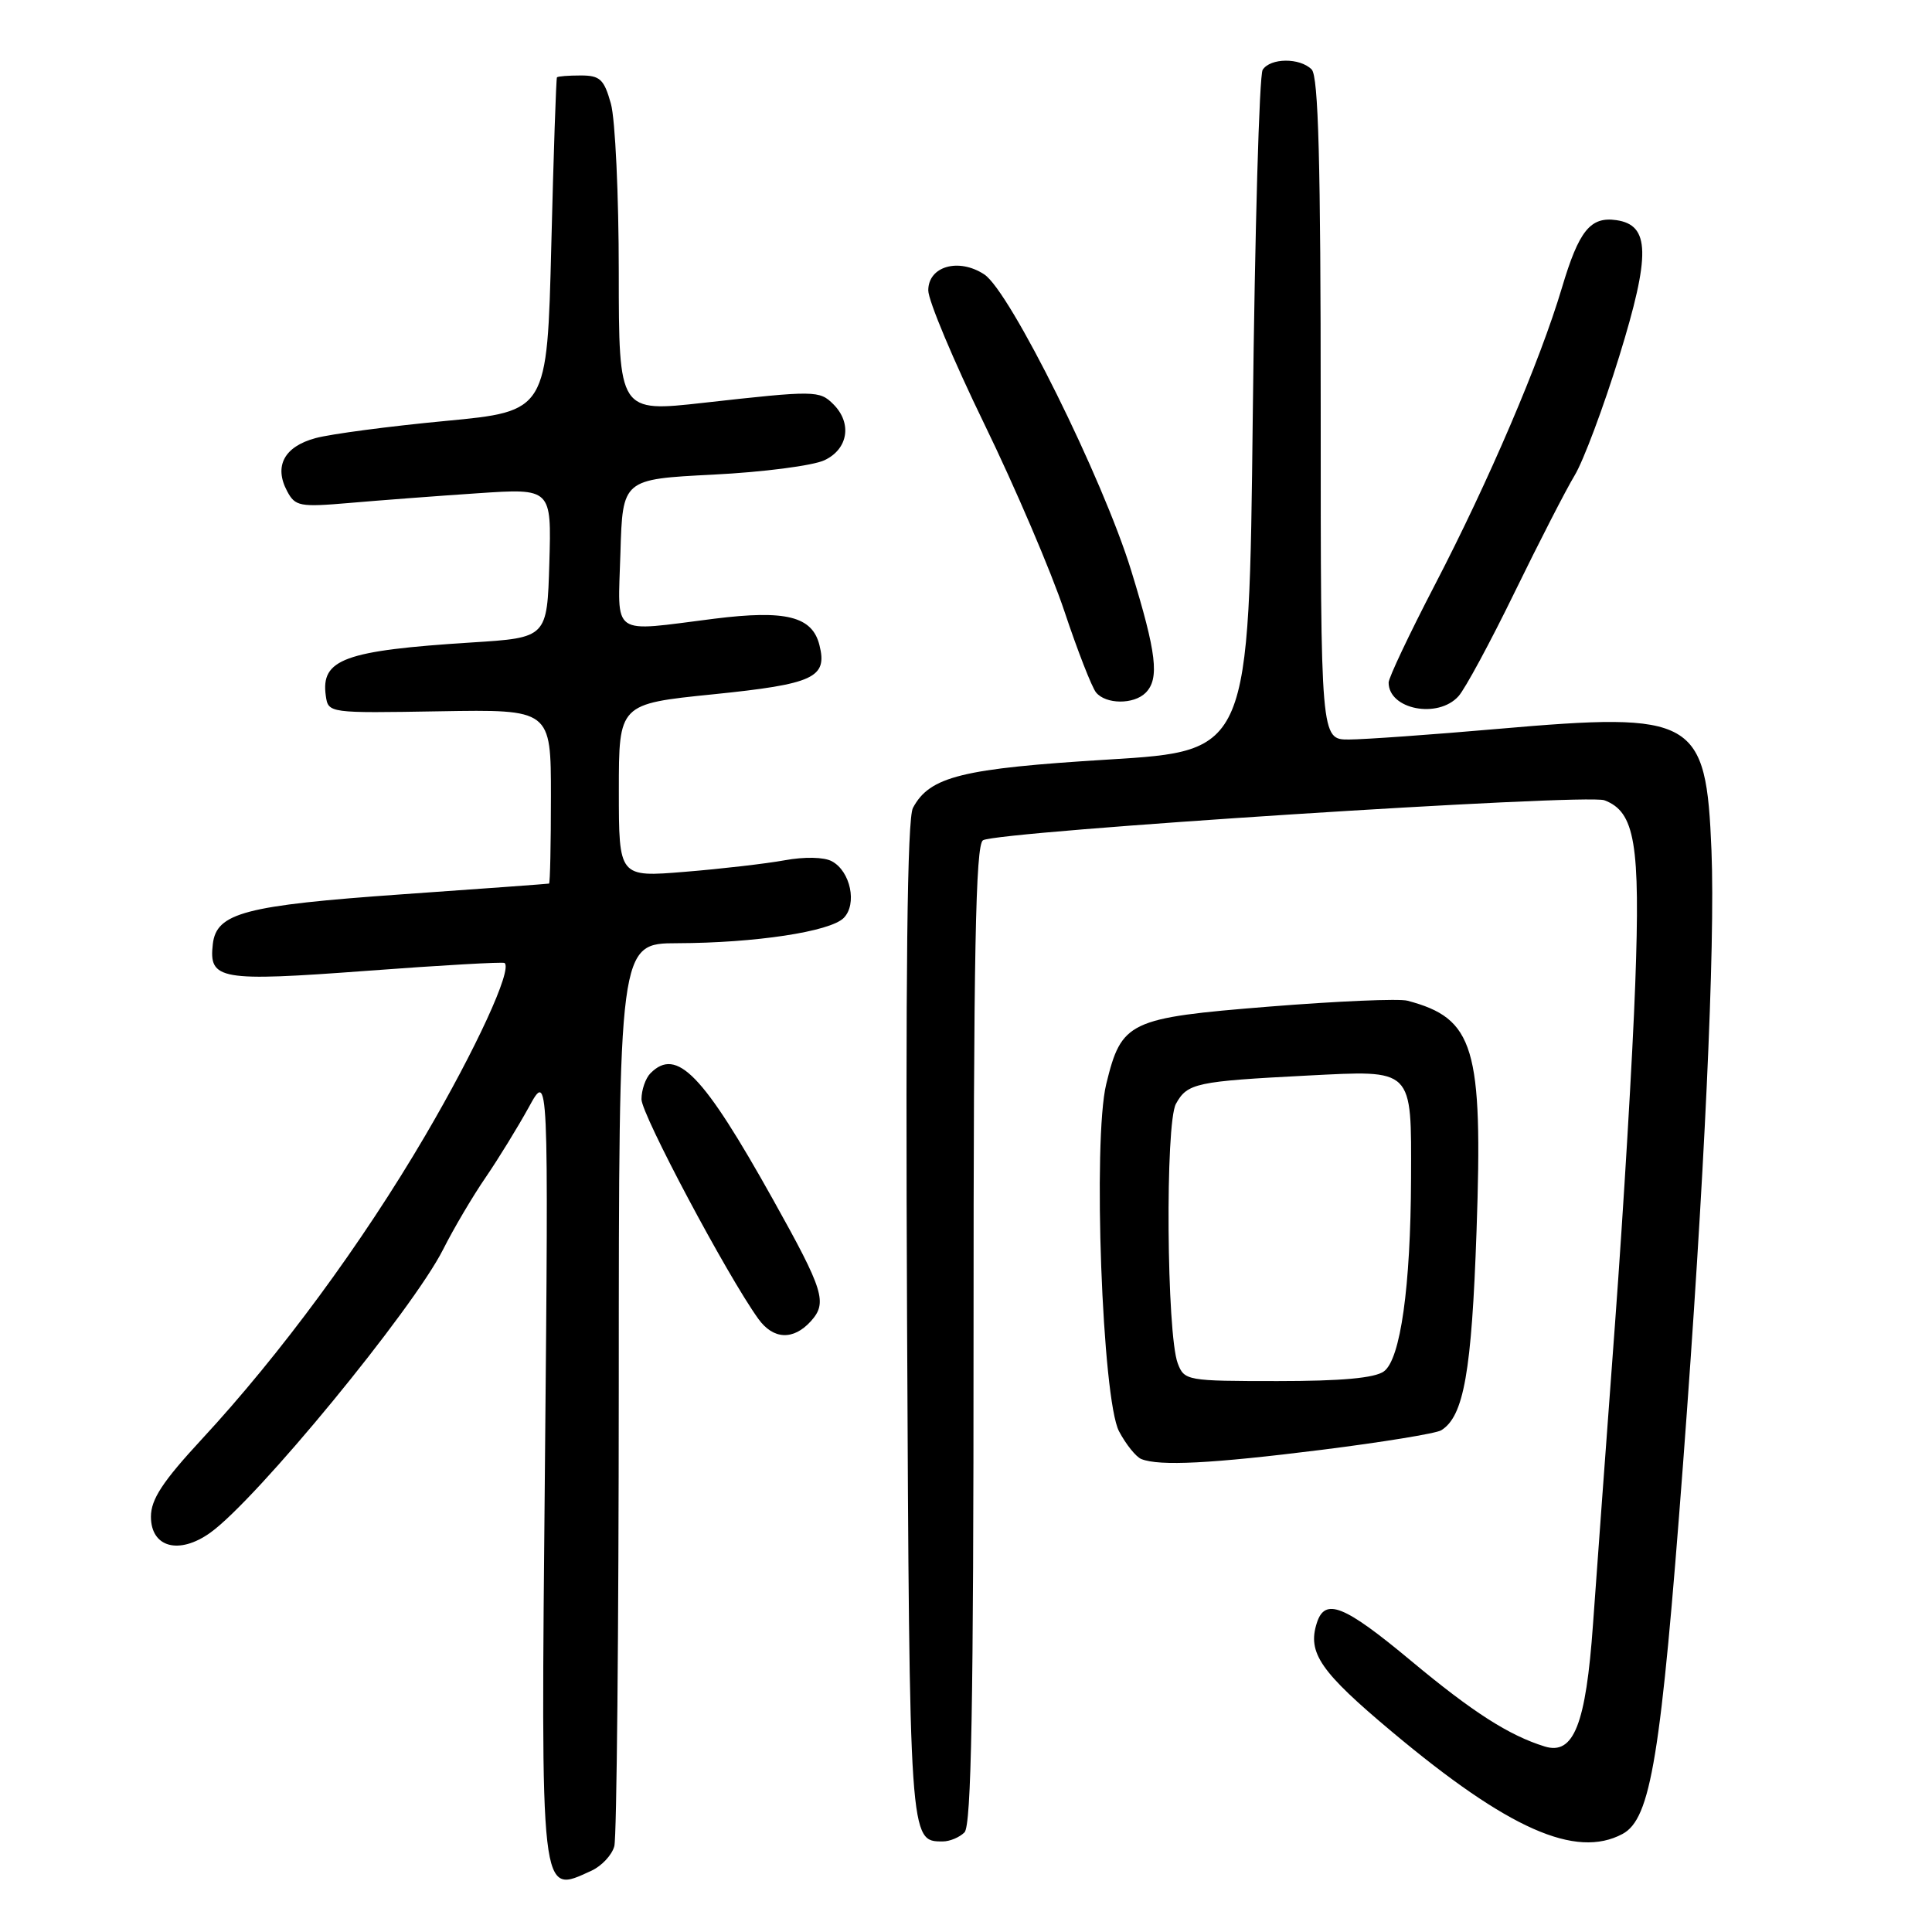 <?xml version="1.0" encoding="UTF-8" standalone="no"?>
<!DOCTYPE svg PUBLIC "-//W3C//DTD SVG 1.1//EN" "http://www.w3.org/Graphics/SVG/1.1/DTD/svg11.dtd" >
<svg xmlns="http://www.w3.org/2000/svg" xmlns:xlink="http://www.w3.org/1999/xlink" version="1.1" viewBox="0 0 256 256">
 <g >
 <path fill="currentColor"
d=" M 78.37 247.88 C 79.72 247.26 81.09 245.80 81.40 244.63 C 81.72 243.46 81.98 216.06 81.99 183.75 C 82.00 125.00 82.00 125.00 89.75 124.98 C 100.06 124.95 109.98 123.45 111.79 121.64 C 113.61 119.81 112.70 115.44 110.22 114.12 C 109.19 113.56 106.59 113.51 103.98 113.99 C 101.51 114.44 95.56 115.13 90.75 115.52 C 82.00 116.24 82.00 116.24 82.00 104.76 C 82.00 93.27 82.00 93.27 94.49 92.00 C 107.85 90.64 109.67 89.80 108.58 85.48 C 107.63 81.67 104.13 80.80 94.67 81.98 C 80.73 83.73 81.88 84.54 82.21 73.25 C 82.50 63.50 82.50 63.50 94.50 62.89 C 101.10 62.56 107.74 61.70 109.25 60.98 C 112.39 59.50 112.93 56.07 110.43 53.57 C 108.59 51.73 108.01 51.72 93.25 53.37 C 82.00 54.63 82.00 54.63 81.99 36.06 C 81.99 25.85 81.52 15.81 80.95 13.75 C 80.04 10.50 79.51 10.00 76.95 10.00 C 75.33 10.00 73.91 10.11 73.80 10.25 C 73.69 10.39 73.35 20.40 73.05 32.50 C 72.50 54.50 72.50 54.50 59.01 55.78 C 51.60 56.48 43.86 57.50 41.82 58.05 C 37.66 59.17 36.27 61.76 38.05 65.09 C 39.12 67.10 39.72 67.21 46.35 66.64 C 50.28 66.30 57.90 65.72 63.29 65.36 C 73.08 64.70 73.08 64.70 72.79 74.60 C 72.50 84.50 72.50 84.50 62.50 85.13 C 45.62 86.20 42.49 87.35 43.17 92.19 C 43.50 94.50 43.53 94.50 58.25 94.25 C 73.00 94.00 73.00 94.00 73.00 105.50 C 73.00 111.83 72.89 117.04 72.75 117.08 C 72.61 117.12 63.86 117.76 53.29 118.50 C 32.44 119.97 28.68 120.96 28.20 125.09 C 27.65 129.84 29.10 130.09 48.59 128.64 C 58.44 127.90 66.66 127.44 66.86 127.60 C 67.92 128.46 63.06 139.02 56.33 150.50 C 47.95 164.79 37.16 179.45 26.75 190.69 C 21.55 196.31 20.00 198.67 20.00 200.97 C 20.00 205.04 23.71 206.05 27.84 203.11 C 33.96 198.76 54.68 173.55 58.72 165.55 C 60.12 162.77 62.66 158.47 64.36 156.00 C 66.05 153.53 68.62 149.34 70.07 146.71 C 72.69 141.92 72.69 141.92 72.21 193.94 C 71.66 252.24 71.52 251.00 78.37 247.88 Z  M 127.80 242.80 C 128.71 241.89 129.00 225.88 129.00 176.86 C 129.00 126.15 129.27 111.95 130.25 111.34 C 132.15 110.16 210.20 105.13 212.59 106.04 C 216.65 107.57 217.36 111.79 216.68 130.33 C 216.34 139.77 215.13 160.10 213.99 175.50 C 212.85 190.90 211.54 208.78 211.08 215.24 C 210.14 228.50 208.52 232.60 204.69 231.42 C 199.96 229.96 195.15 226.88 187.00 220.09 C 178.08 212.66 175.56 211.65 174.48 215.07 C 173.22 219.02 174.97 221.54 184.48 229.50 C 199.85 242.37 208.79 246.32 214.99 243.01 C 218.75 240.99 220.08 232.86 223.01 194.00 C 225.84 156.44 227.29 125.26 226.78 112.72 C 226.07 95.13 224.63 94.30 198.50 96.58 C 189.70 97.35 180.81 97.98 178.75 97.99 C 175.00 98.00 175.00 98.00 175.00 54.20 C 175.00 21.47 174.70 10.10 173.80 9.20 C 172.23 7.63 168.34 7.66 167.31 9.25 C 166.86 9.94 166.28 30.52 166.00 55.00 C 165.50 99.50 165.50 99.50 146.92 100.64 C 127.45 101.83 123.20 102.88 120.97 107.05 C 120.21 108.48 119.98 128.82 120.19 174.89 C 120.52 244.26 120.50 244.00 124.92 244.00 C 125.85 244.00 127.14 243.46 127.80 242.80 Z  M 175.12 192.11 C 183.16 191.10 190.29 189.94 190.97 189.52 C 193.96 187.67 195.00 181.82 195.65 163.10 C 196.50 138.73 195.36 134.95 186.50 132.60 C 185.40 132.30 177.16 132.66 168.18 133.38 C 149.53 134.88 148.61 135.32 146.58 143.65 C 144.78 151.07 146.05 185.47 148.28 189.66 C 149.20 191.40 150.53 193.05 151.23 193.33 C 153.62 194.29 160.50 193.94 175.12 192.11 Z  M 107.44 175.07 C 109.66 172.61 109.17 171.02 102.46 159.00 C 93.15 142.32 89.67 138.73 86.20 142.20 C 85.54 142.86 85.00 144.42 85.00 145.66 C 85.00 147.67 96.34 169.00 100.48 174.75 C 102.46 177.51 105.12 177.63 107.44 175.07 Z  M 193.26 92.25 C 194.13 91.29 197.47 85.10 200.69 78.49 C 203.91 71.89 207.49 64.91 208.65 62.99 C 209.81 61.07 212.47 53.97 214.56 47.21 C 218.73 33.71 218.64 29.81 214.17 29.17 C 210.73 28.68 209.22 30.55 206.96 38.14 C 204.06 47.88 197.25 63.80 190.10 77.55 C 186.75 84.00 184.00 89.81 184.00 90.44 C 184.00 94.01 190.54 95.28 193.26 92.25 Z  M 151.80 91.80 C 153.66 89.94 153.26 86.56 149.89 75.61 C 146.14 63.41 133.83 38.59 130.42 36.36 C 127.02 34.13 123.00 35.28 123.00 38.48 C 123.00 39.82 126.35 47.80 130.44 56.21 C 134.53 64.62 139.30 75.78 141.04 81.00 C 142.78 86.22 144.67 91.06 145.23 91.75 C 146.52 93.34 150.23 93.37 151.80 91.80 Z  M 156.06 180.66 C 154.58 176.77 154.38 148.85 155.82 146.26 C 157.33 143.52 158.49 143.28 173.19 142.52 C 187.39 141.80 187.01 141.42 186.97 156.18 C 186.92 170.52 185.57 180.11 183.38 181.71 C 182.17 182.60 177.77 183.00 169.28 183.00 C 157.27 183.00 156.93 182.94 156.06 180.66 Z "/>
</g>
</svg>